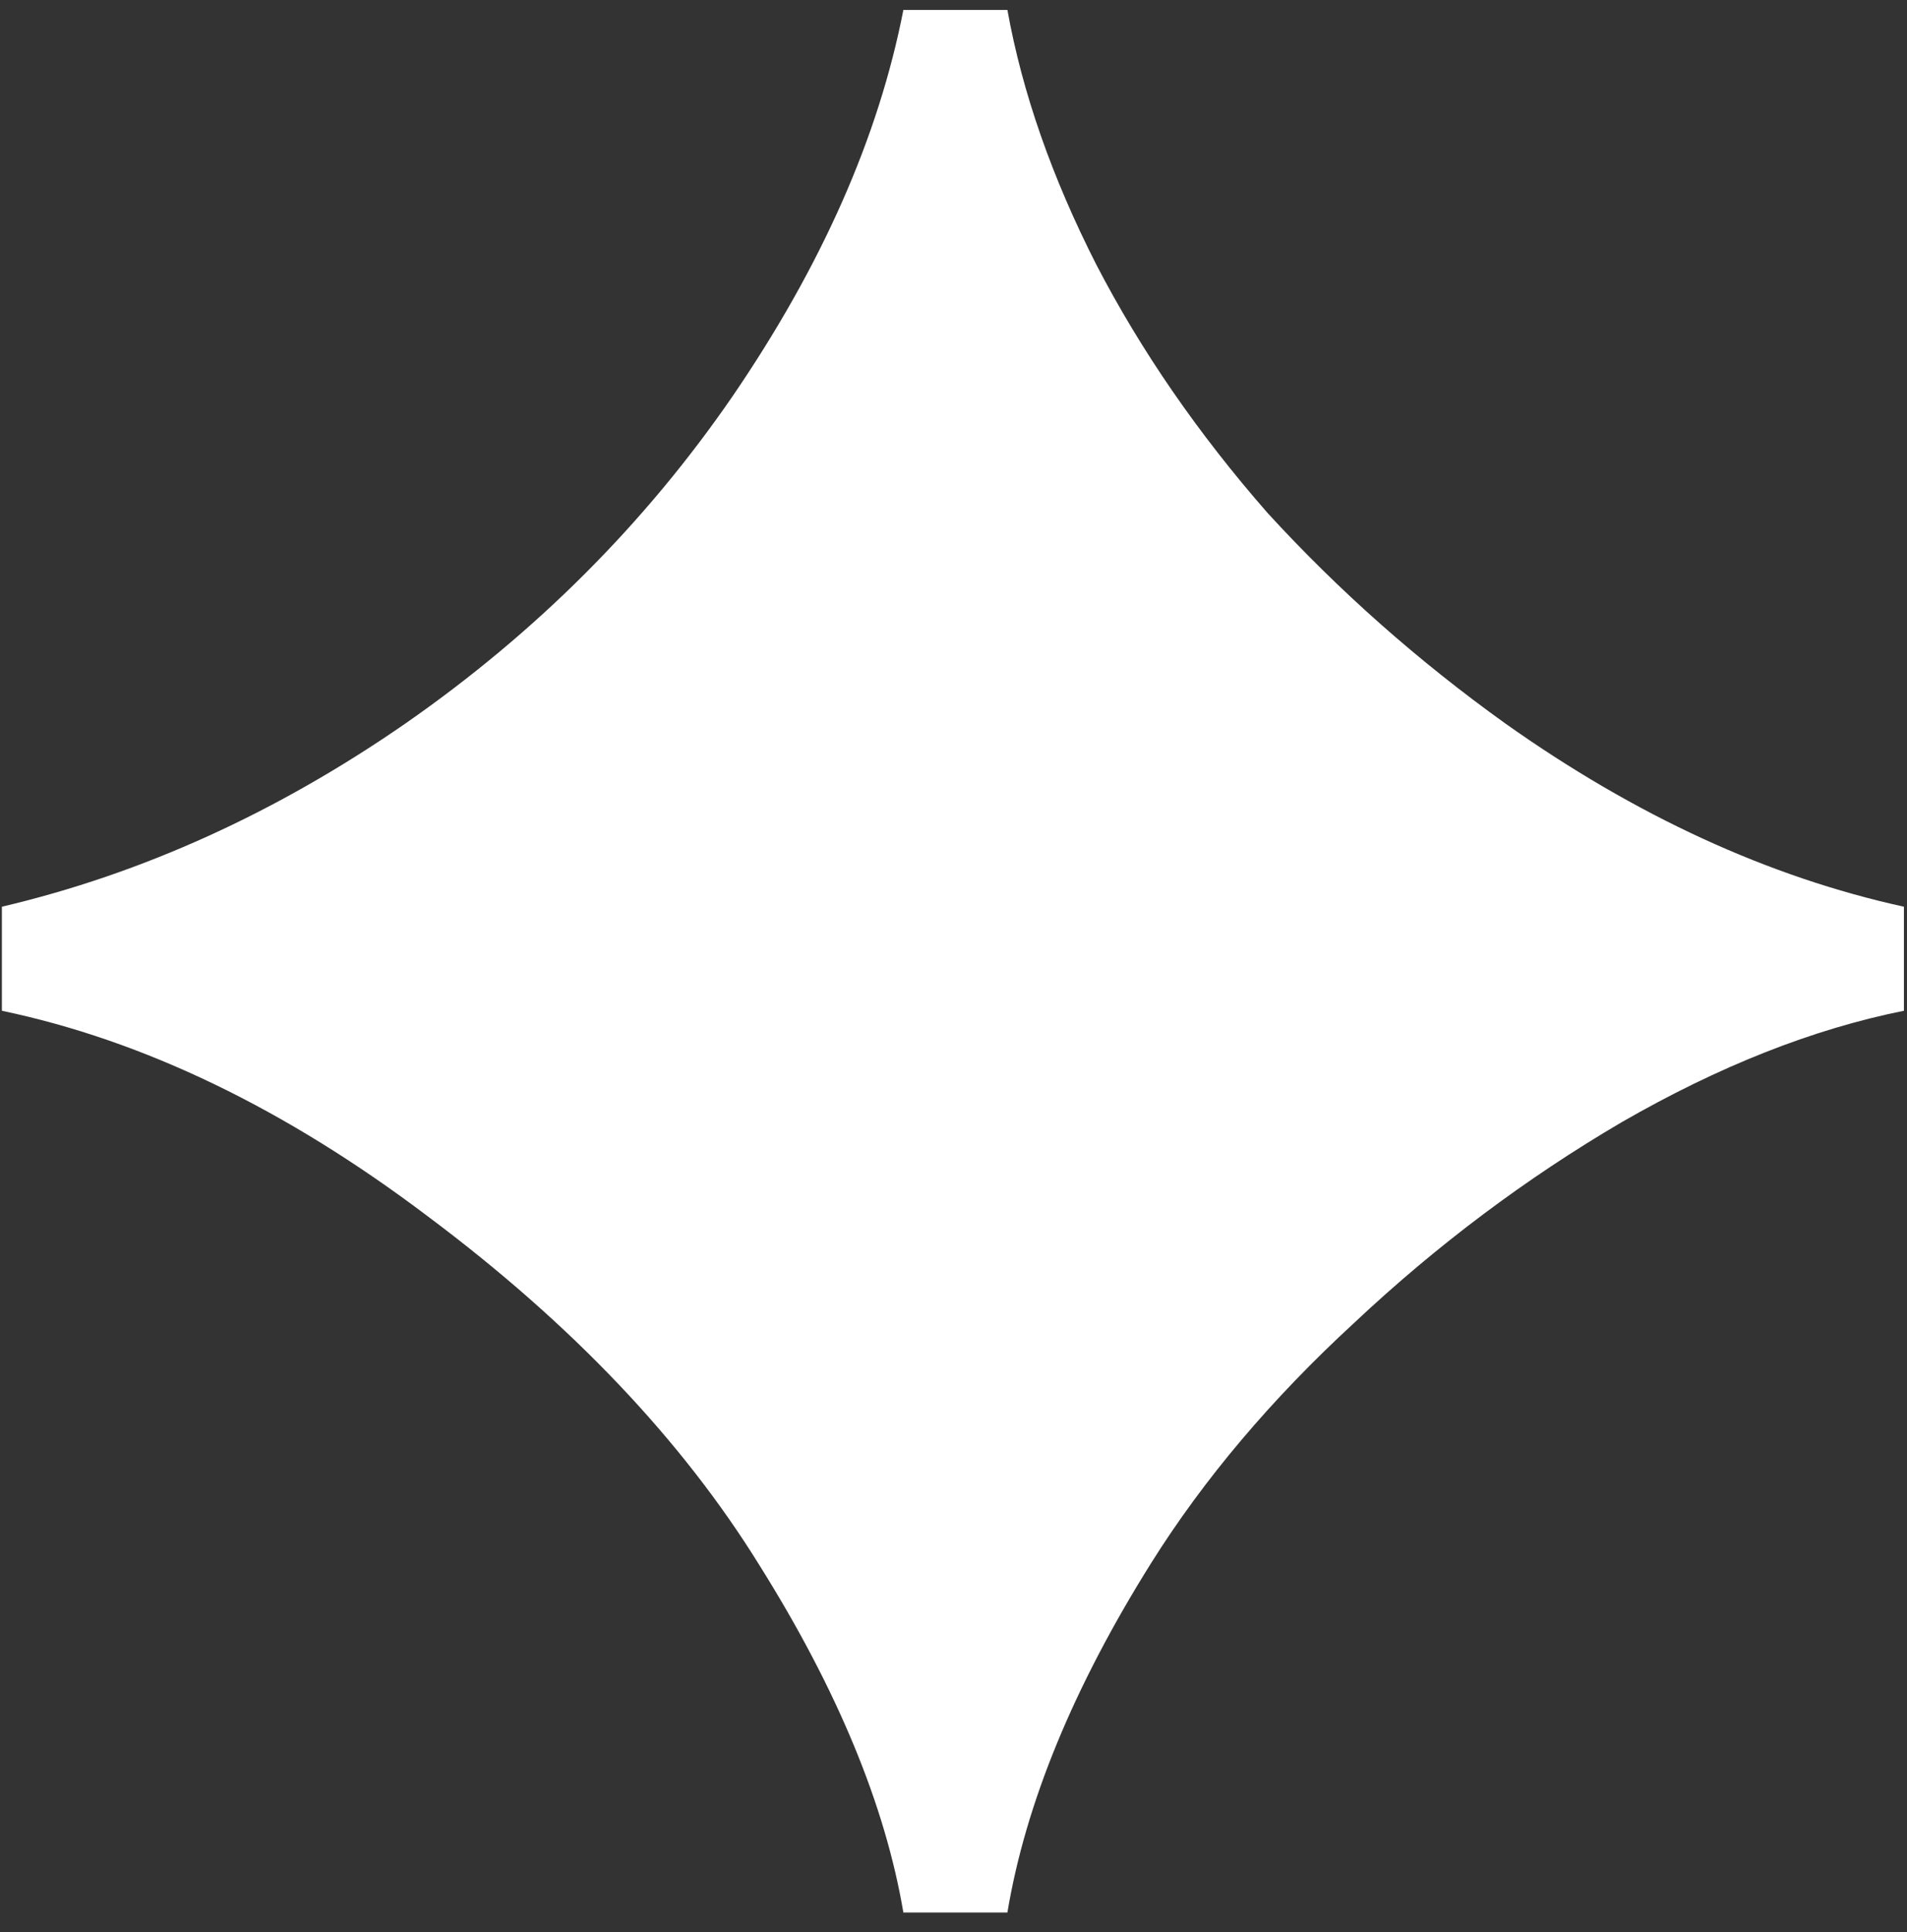 <svg width="77" height="78" viewBox="0 0 77 78" fill="none" xmlns="http://www.w3.org/2000/svg">
<rect x="0" y="0" width="77" height="78" fill="#333333" stroke="none"/>
<path d="M36.476 77.2C35.743 72.867 33.809 68.2 30.676 63.2C27.543 58.134 23.076 53.434 17.276 49.1C11.543 44.767 5.81 42 0.076 40.8V36.6C5.743 35.267 11.176 32.8 16.376 29.2C21.643 25.534 26.043 21.134 29.576 16C33.176 10.734 35.476 5.534 36.476 0.4H40.676C41.276 3.734 42.476 7.167 44.276 10.7C46.076 14.167 48.376 17.5 51.176 20.7C54.043 23.834 57.243 26.667 60.776 29.2C66.043 32.934 71.409 35.4 76.876 36.6V40.8C73.21 41.534 69.409 43.034 65.476 45.3C61.609 47.567 58.01 50.267 54.676 53.4C51.343 56.467 48.609 59.7 46.476 63.1C43.343 68.1 41.41 72.8 40.676 77.2H36.476Z" fill="white"/>
</svg>

